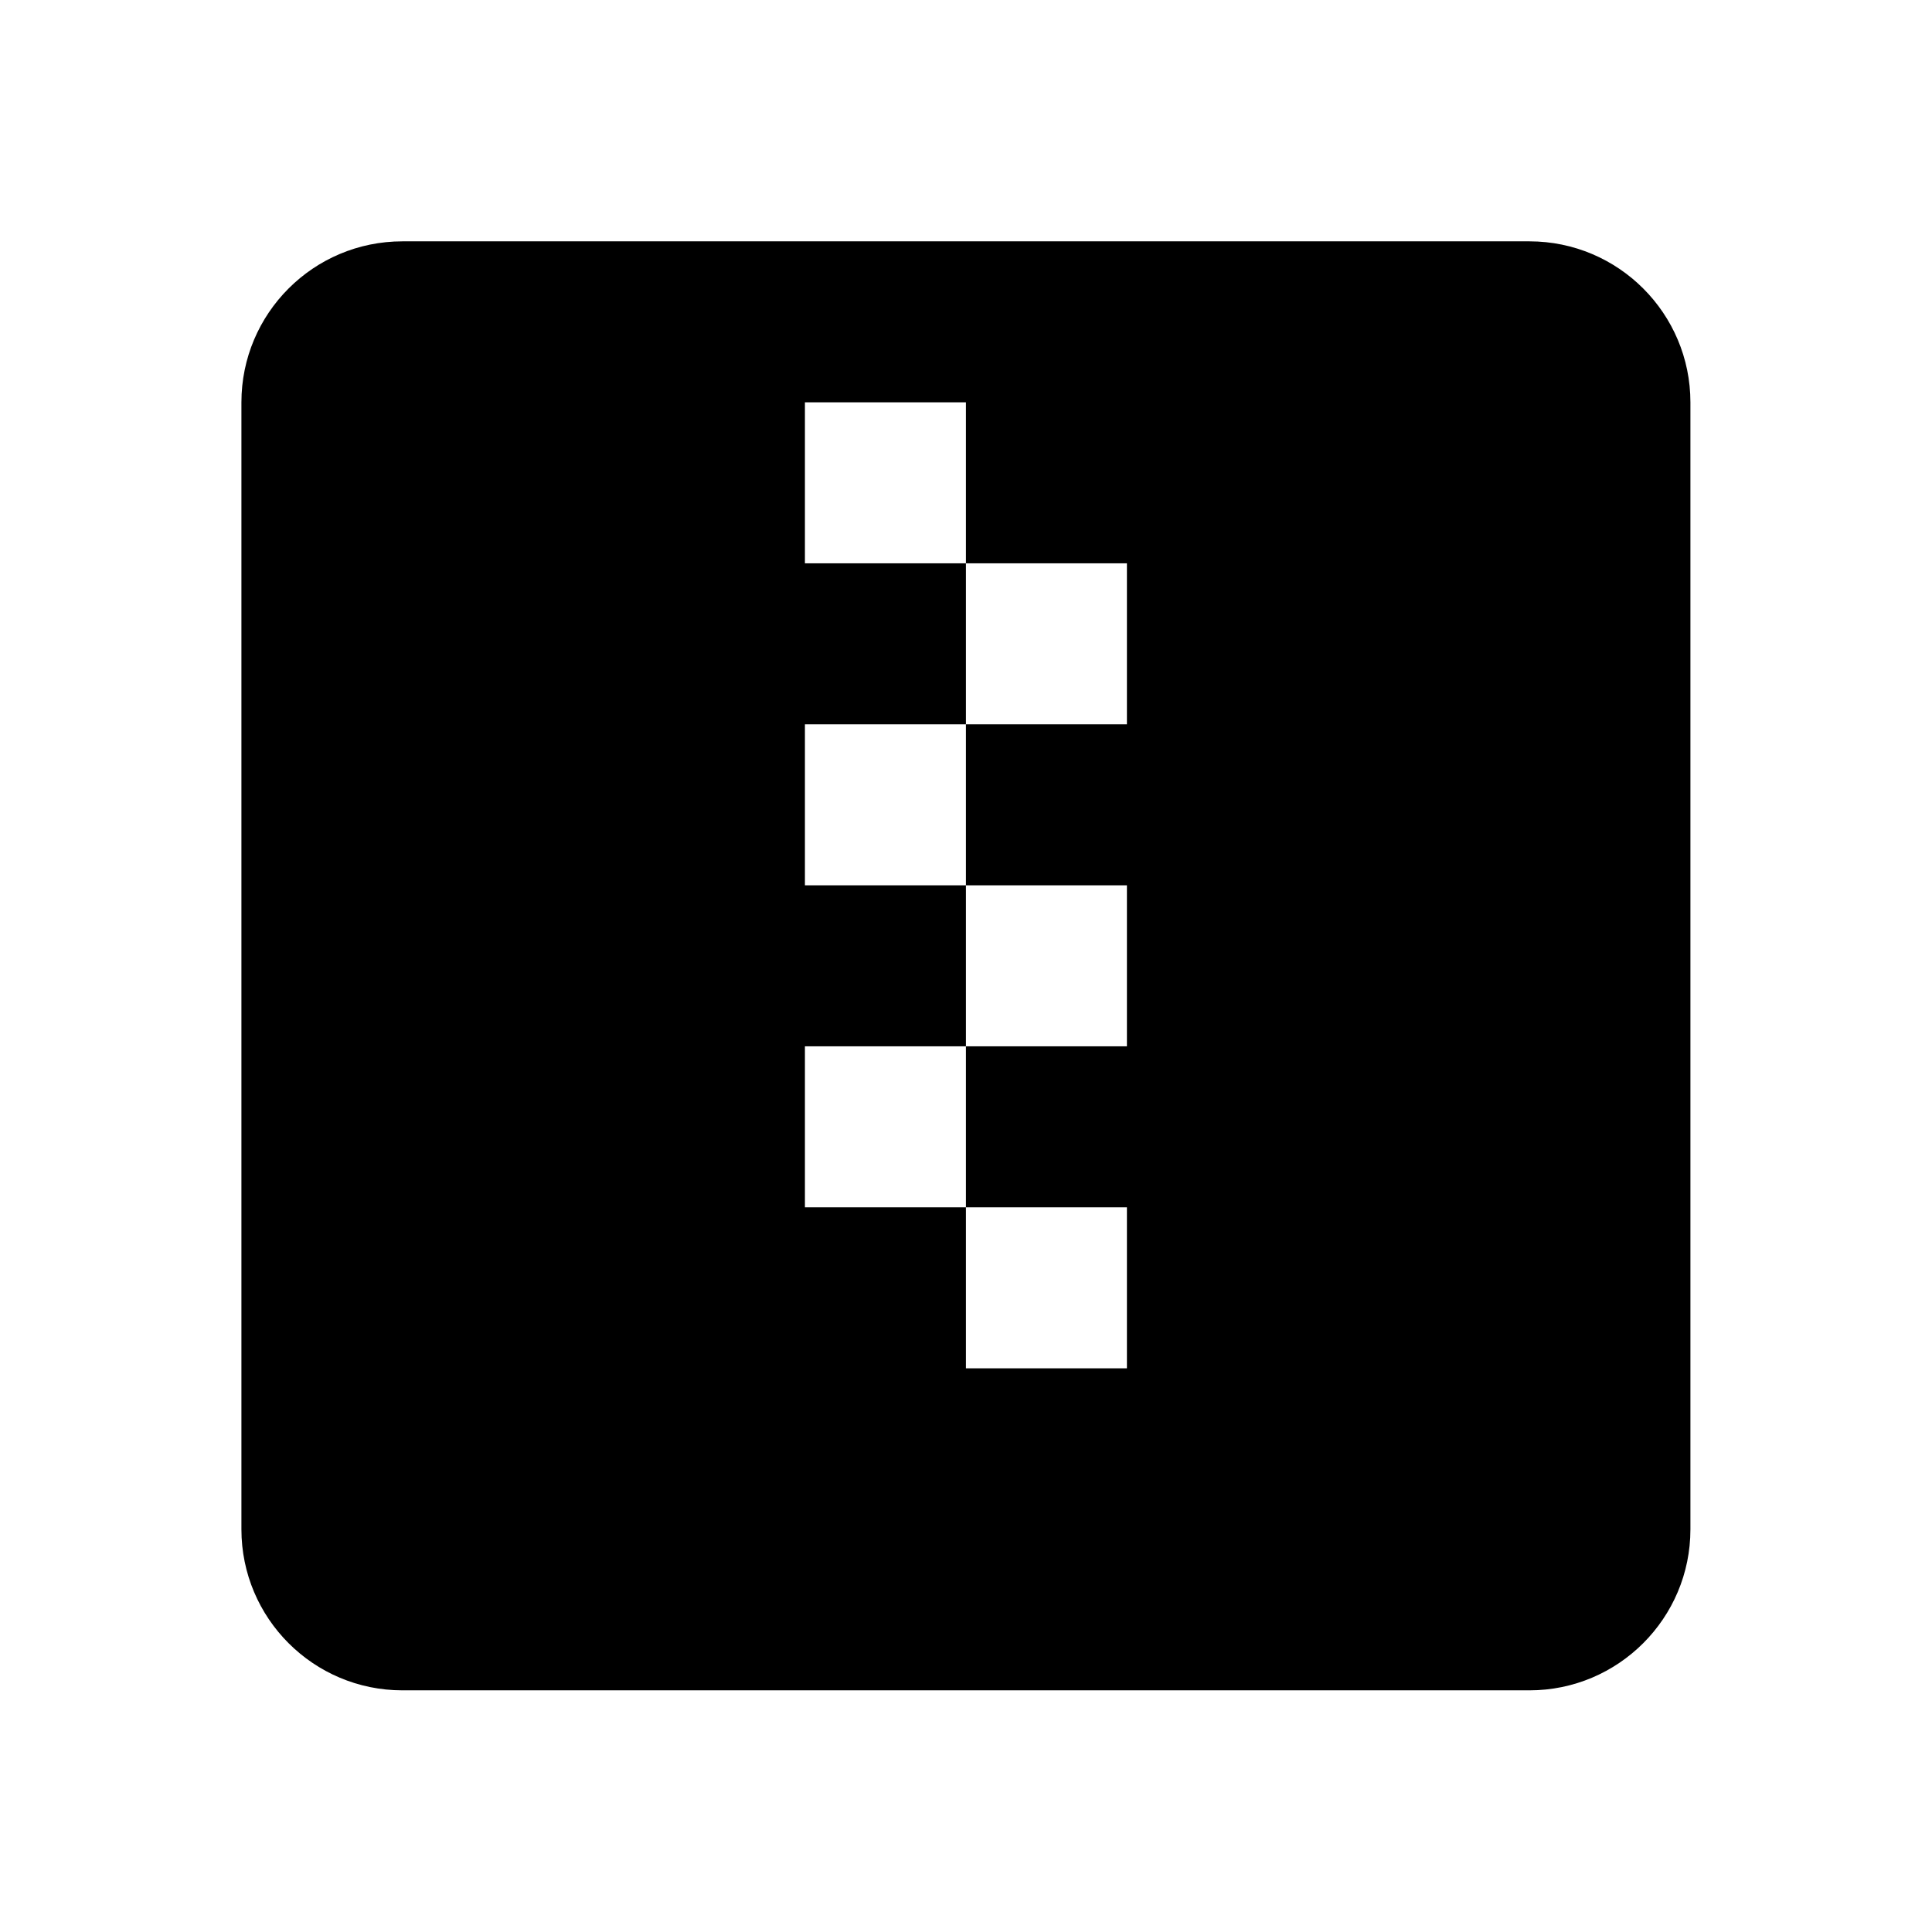 ﻿<svg xmlns="http://www.w3.org/2000/svg" xmlns:xlink="http://www.w3.org/1999/xlink" version="1.1" baseProfile="full" viewBox="0 0 24.00 24.00" enable-background="new 0 0 24.00 24.00" xml:space="preserve">
	<path fill="#000000" fill-opacity="1" stroke-width="0.2" stroke-linejoin="round" d="M 13.999,16.998L 11.999,16.998L 11.999,14.998L 9.999,14.998L 9.999,12.998L 11.999,12.998L 11.999,14.998L 13.999,14.998M 13.999,8.998L 11.999,8.998L 11.999,10.998L 13.999,10.998L 13.999,12.998L 11.999,12.998L 11.999,10.998L 9.999,10.998L 9.999,8.998L 11.999,8.998L 11.999,6.998L 9.999,6.998L 9.999,4.998L 11.999,4.998L 11.999,6.998L 13.999,6.998M 18.999,2.998L 4.999,2.998C 3.894,2.998 2.999,3.894 2.999,4.998L 2.999,18.998C 2.999,20.102 3.894,20.998 4.999,20.998L 18.999,20.998C 20.103,20.998 20.999,20.102 20.999,18.998L 20.999,4.998C 20.999,3.894 20.103,2.998 18.999,2.998 Z "/>
</svg>
